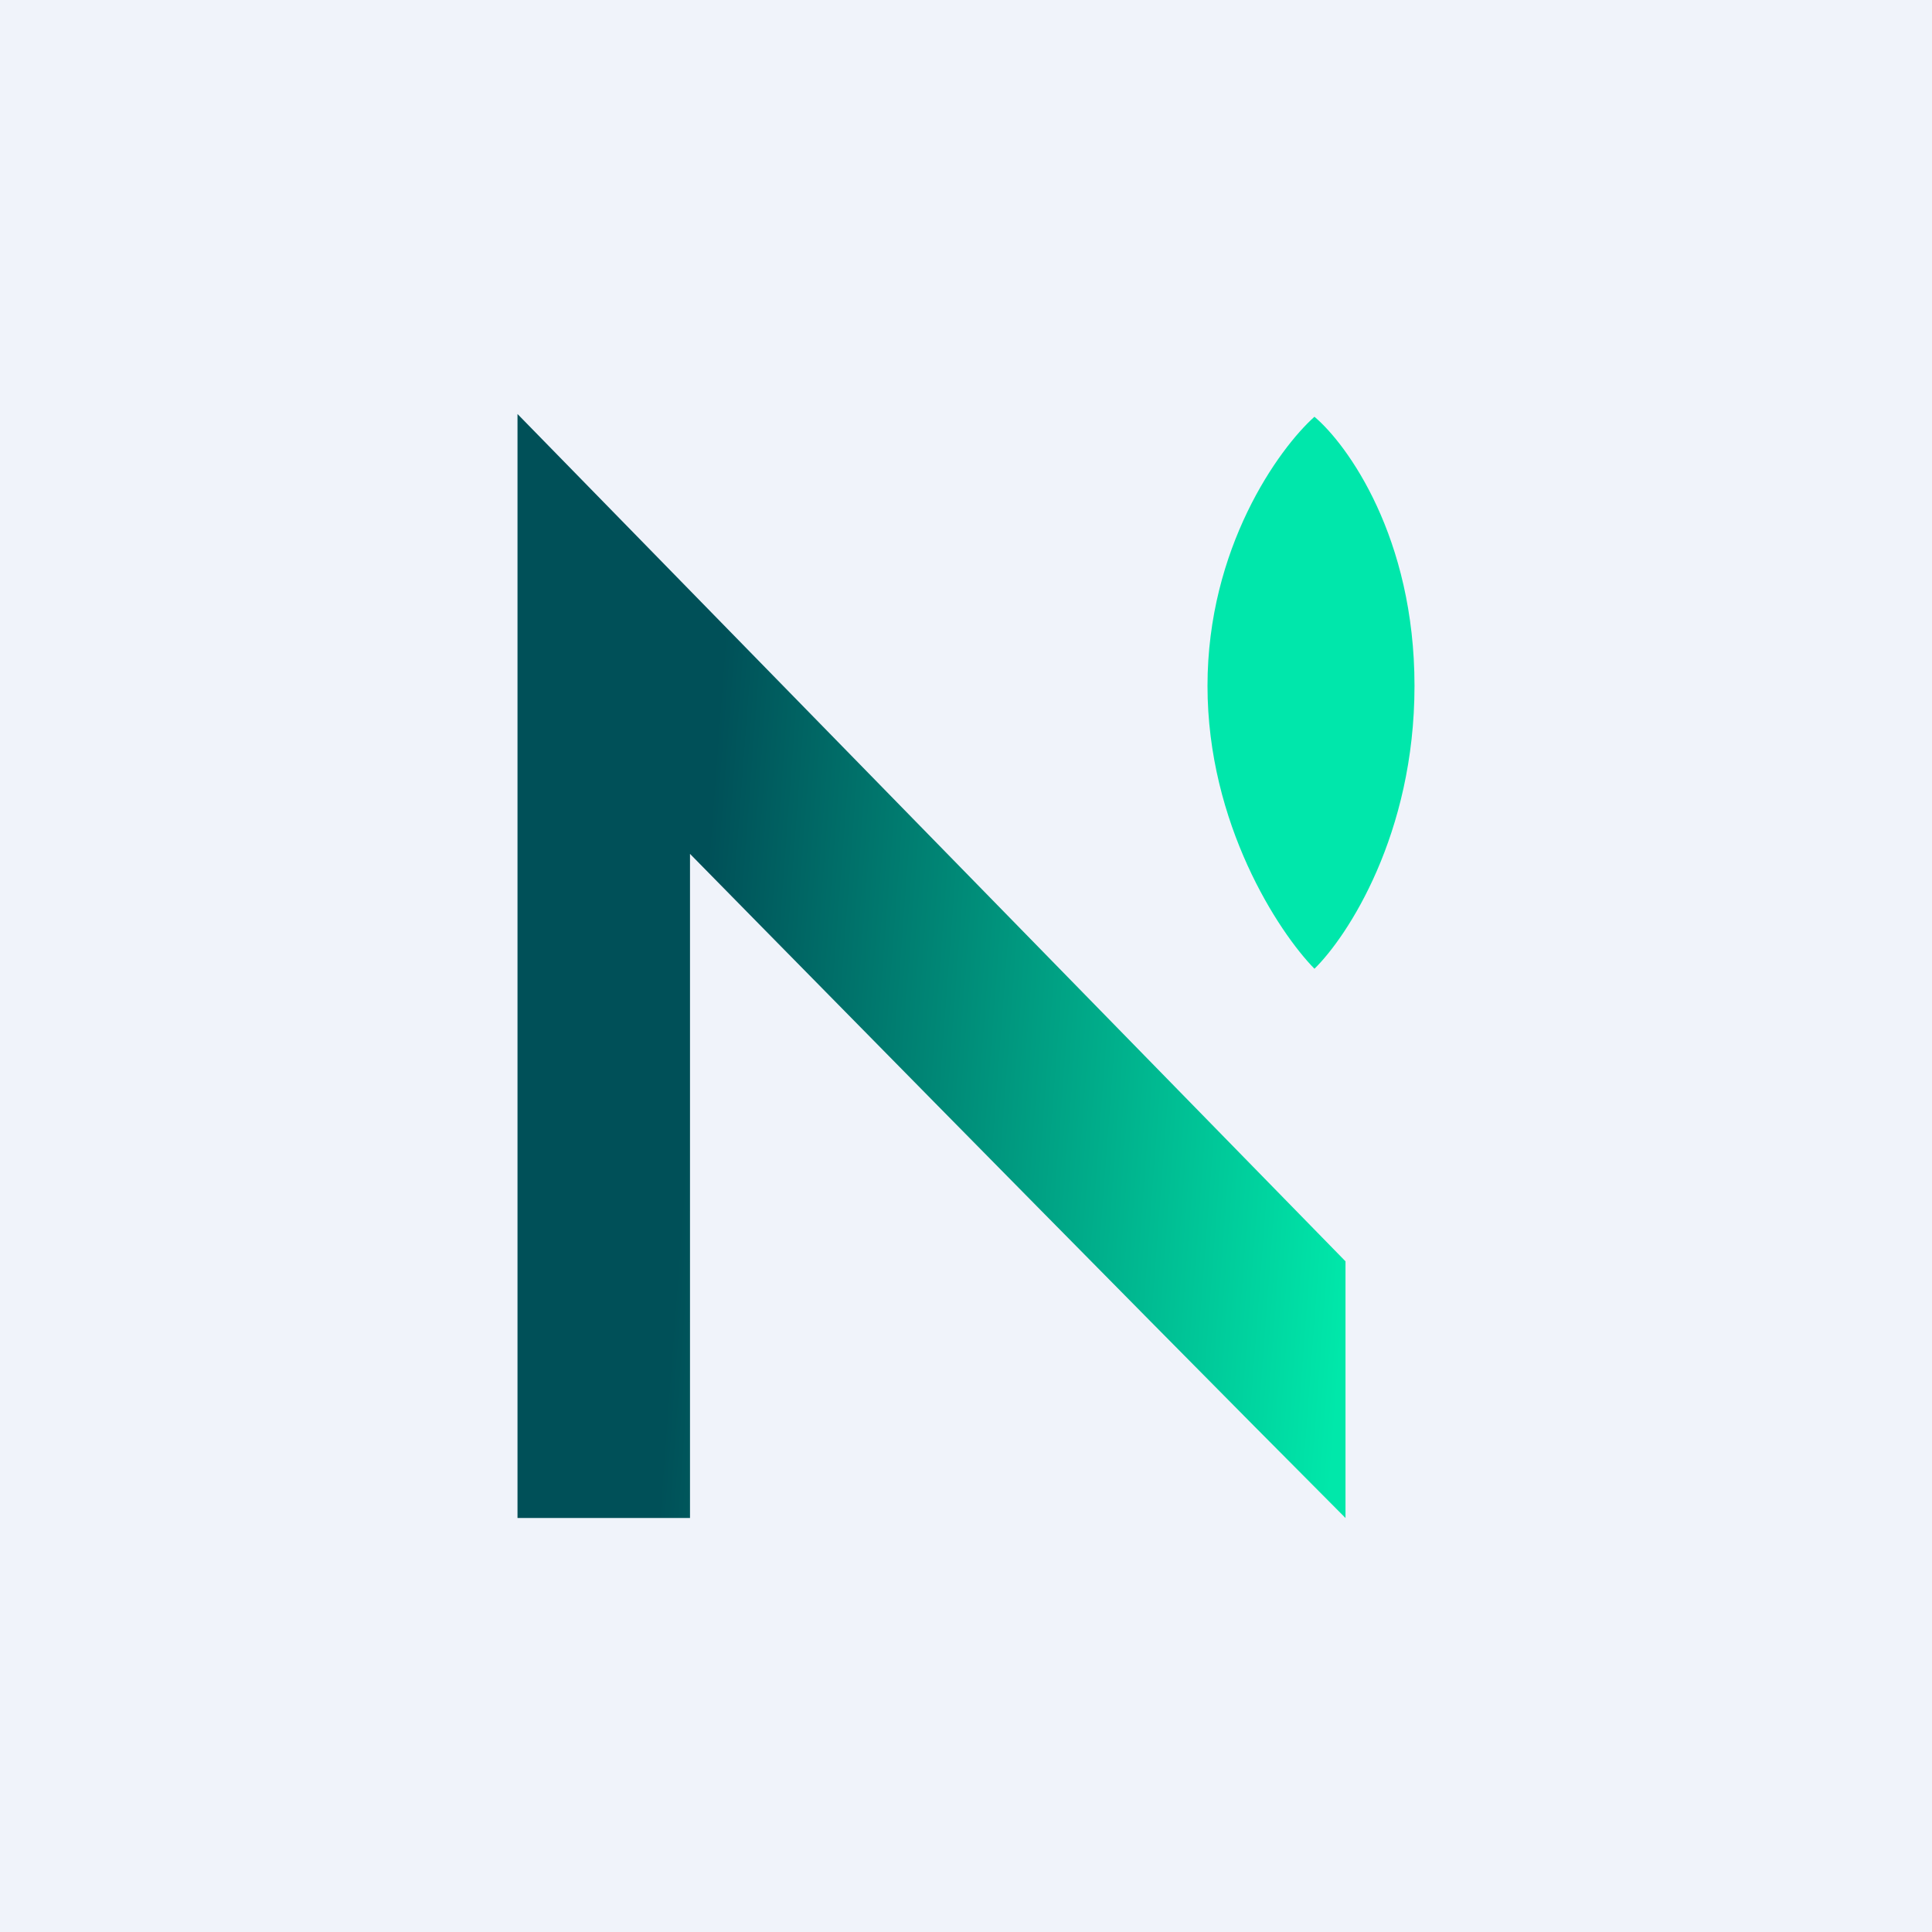 <!-- by TradeStack --><svg width="56" height="56" viewBox="0 0 56 56" xmlns="http://www.w3.org/2000/svg"><path fill="#F0F3FA" d="M0 0h56v56H0z"/><path d="M35 19.88c0 4 2.06 7.14 3.1 8.2.96-.94 2.9-3.9 2.9-8.2 0-4.3-1.94-6.99-2.9-7.8-1.04.93-3.1 3.8-3.1 7.8Z" fill="#00E7AB"/><path d="M15 12v32h5V24.75S32.6 37.58 39 44v-7.44L15 12Z" fill="url(#aqvqp1fr0)"/><defs><linearGradient id="aqvqp1fr0" x1="16.44" y1="18.38" x2="40.29" y2="20.17" gradientUnits="userSpaceOnUse"><stop offset=".19" stop-color="#005058"/><stop offset="1" stop-color="#00E8AA"/></linearGradient></defs></svg>